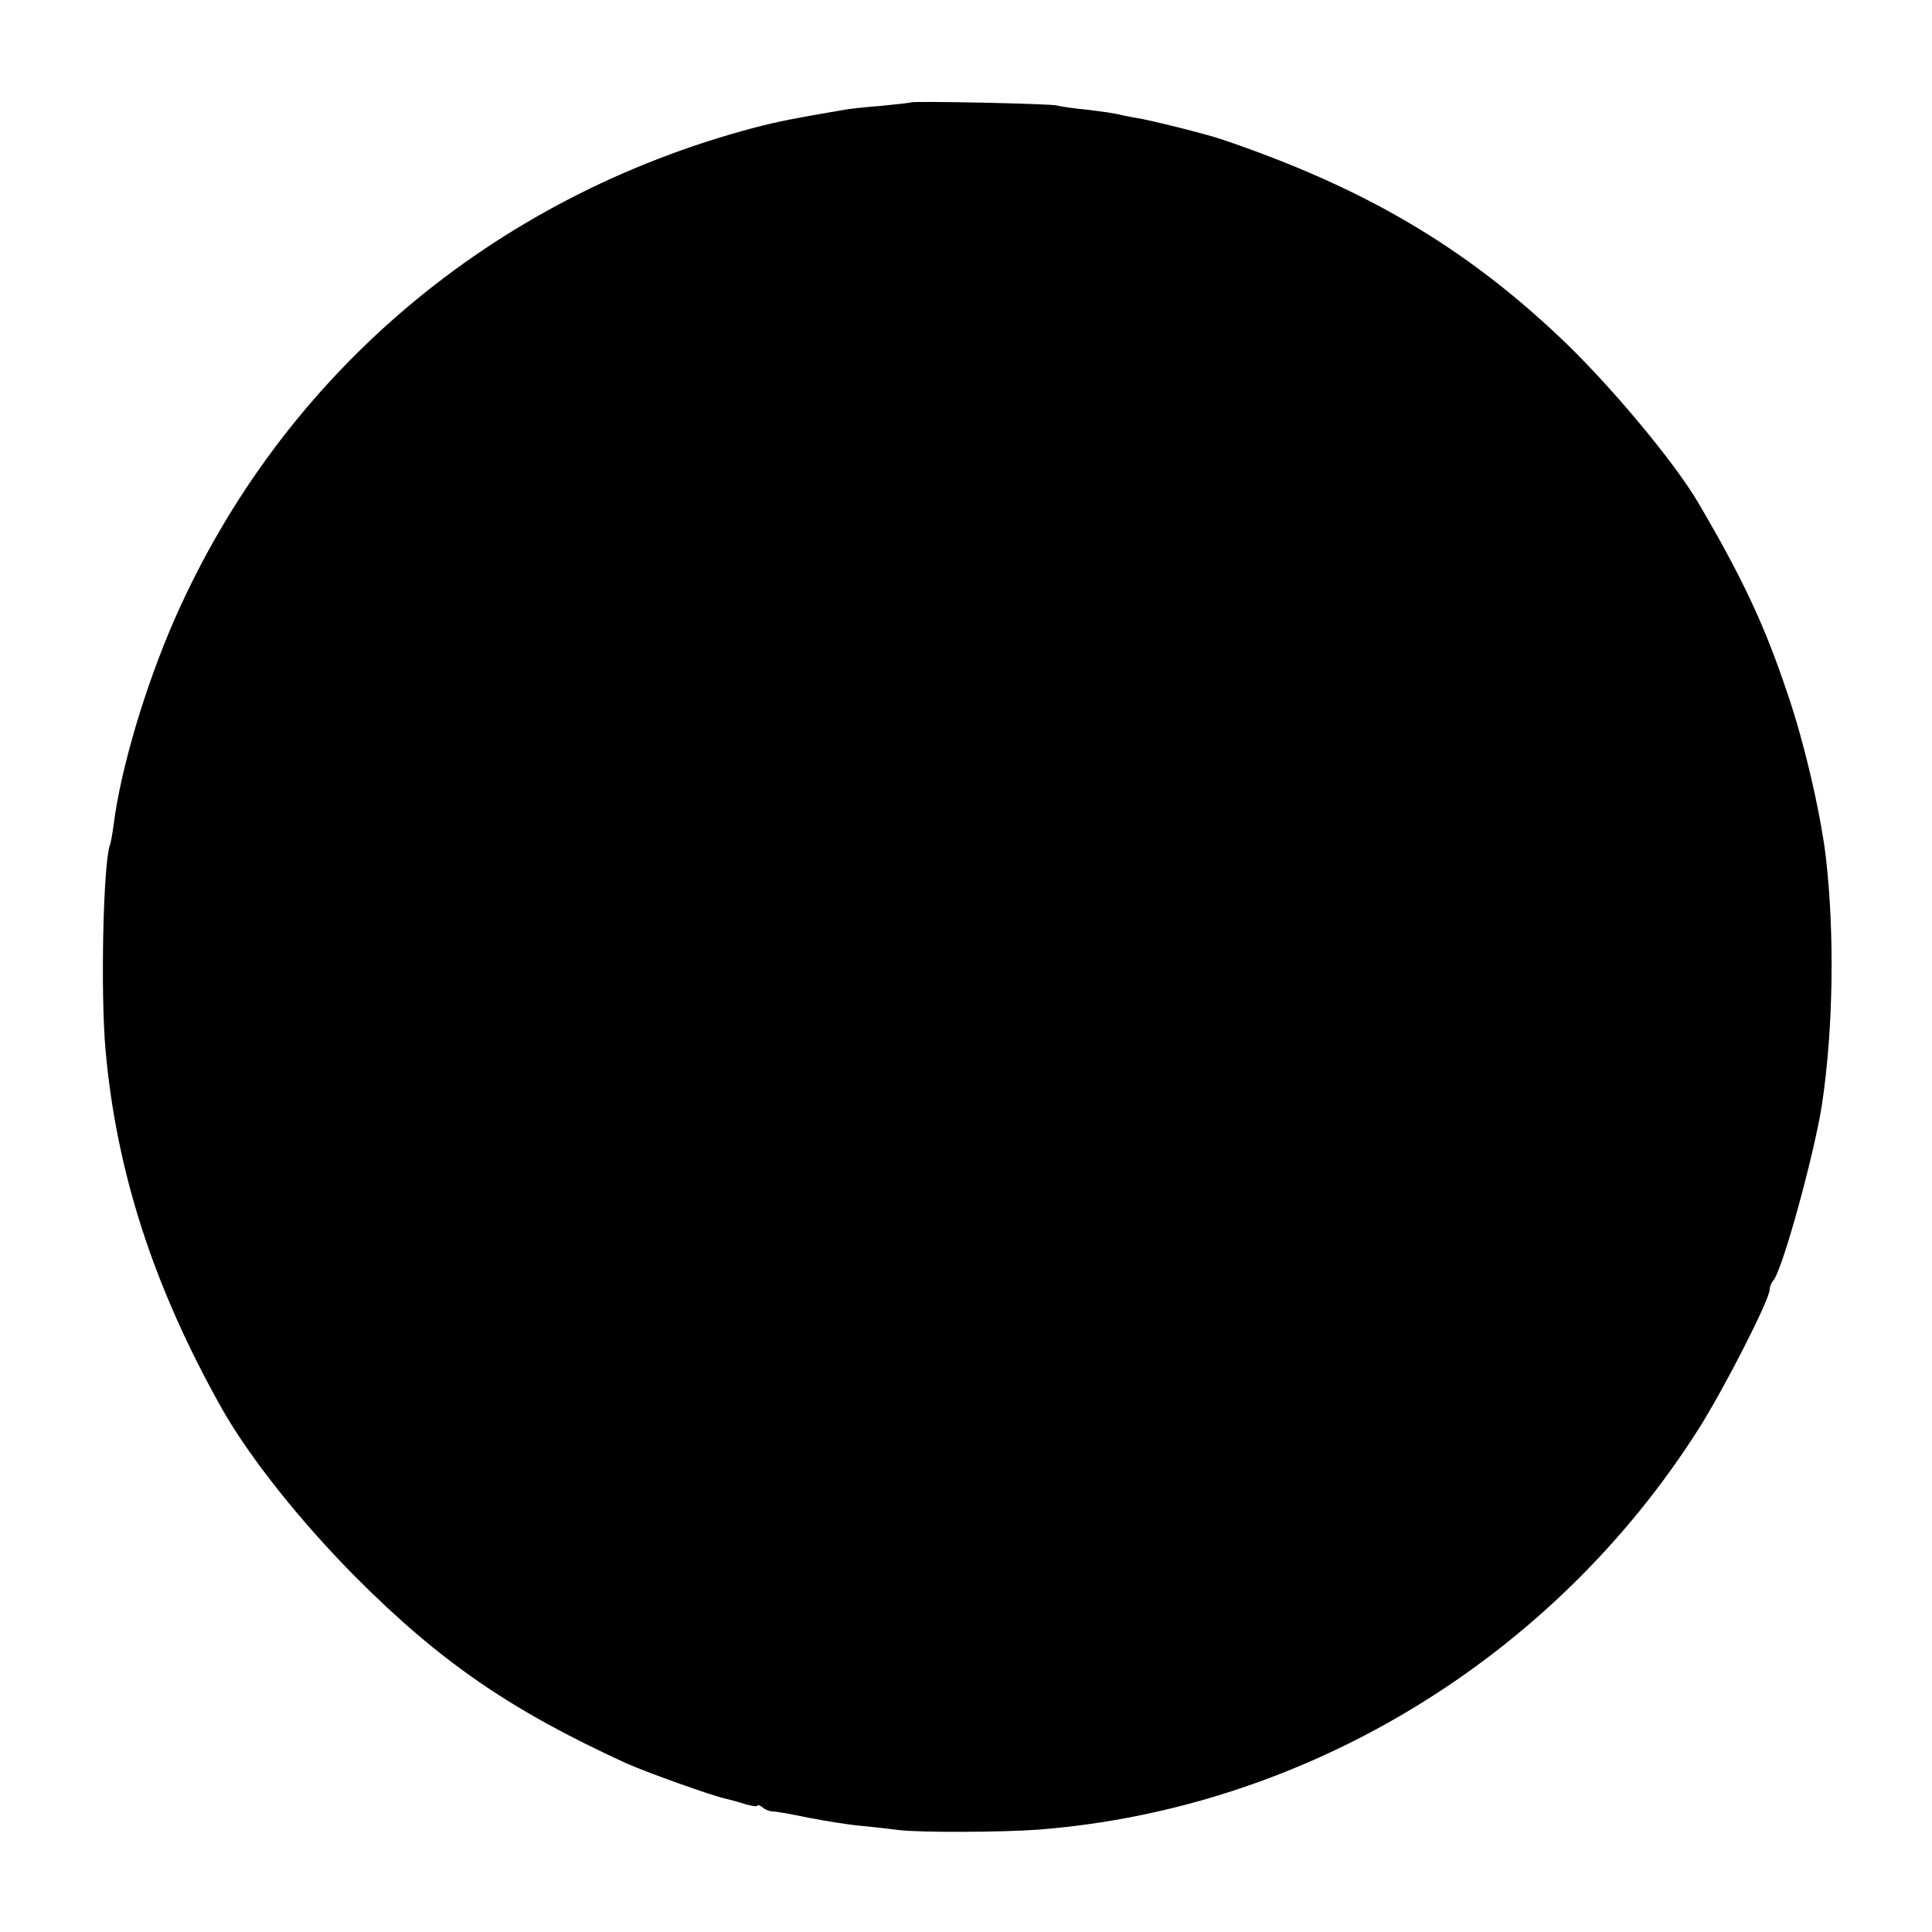 <?xml version="1.0" standalone="no"?>
<!DOCTYPE svg PUBLIC "-//W3C//DTD SVG 20010904//EN"
 "http://www.w3.org/TR/2001/REC-SVG-20010904/DTD/svg10.dtd">
<svg version="1.0" xmlns="http://www.w3.org/2000/svg"
 width="500pt" height="500pt" viewBox="0 0 500 500"
 preserveAspectRatio="xMidYMid meet">
<g transform="translate(0,500) scale(0.1,-0.1)"
fill="#000000" stroke="none">
<path d="M2358 4735 c-2 -1 -37 -5 -78 -9 -41 -3 -86 -8 -100 -11 -123 -21
-165 -29 -230 -46 -677 -180 -1219 -639 -1497 -1269 -77 -175 -141 -391 -159
-535 -3 -22 -7 -46 -10 -53 -17 -54 -24 -379 -11 -528 28 -316 124 -614 301
-929 71 -126 204 -293 346 -436 219 -220 403 -346 700 -482 51 -23 221 -84
258 -92 9 -2 32 -8 50 -14 17 -5 32 -7 32 -4 0 3 6 1 13 -4 6 -6 19 -11 27
-11 8 0 49 -7 91 -16 41 -8 102 -18 135 -21 32 -3 77 -8 99 -11 55 -7 270 -6
363 1 691 54 1331 443 1708 1037 66 104 184 335 184 361 0 7 4 17 9 23 23 23
106 326 126 454 30 197 33 449 10 644 -14 115 -57 300 -99 421 -59 177 -117
300 -231 494 -62 106 -231 308 -356 426 -251 238 -512 391 -879 515 -39 13
-181 49 -220 55 -19 3 -42 8 -50 10 -8 2 -42 7 -75 11 -33 3 -69 8 -80 11 -21
5 -372 12 -377 8z"/>
</g>
</svg>
